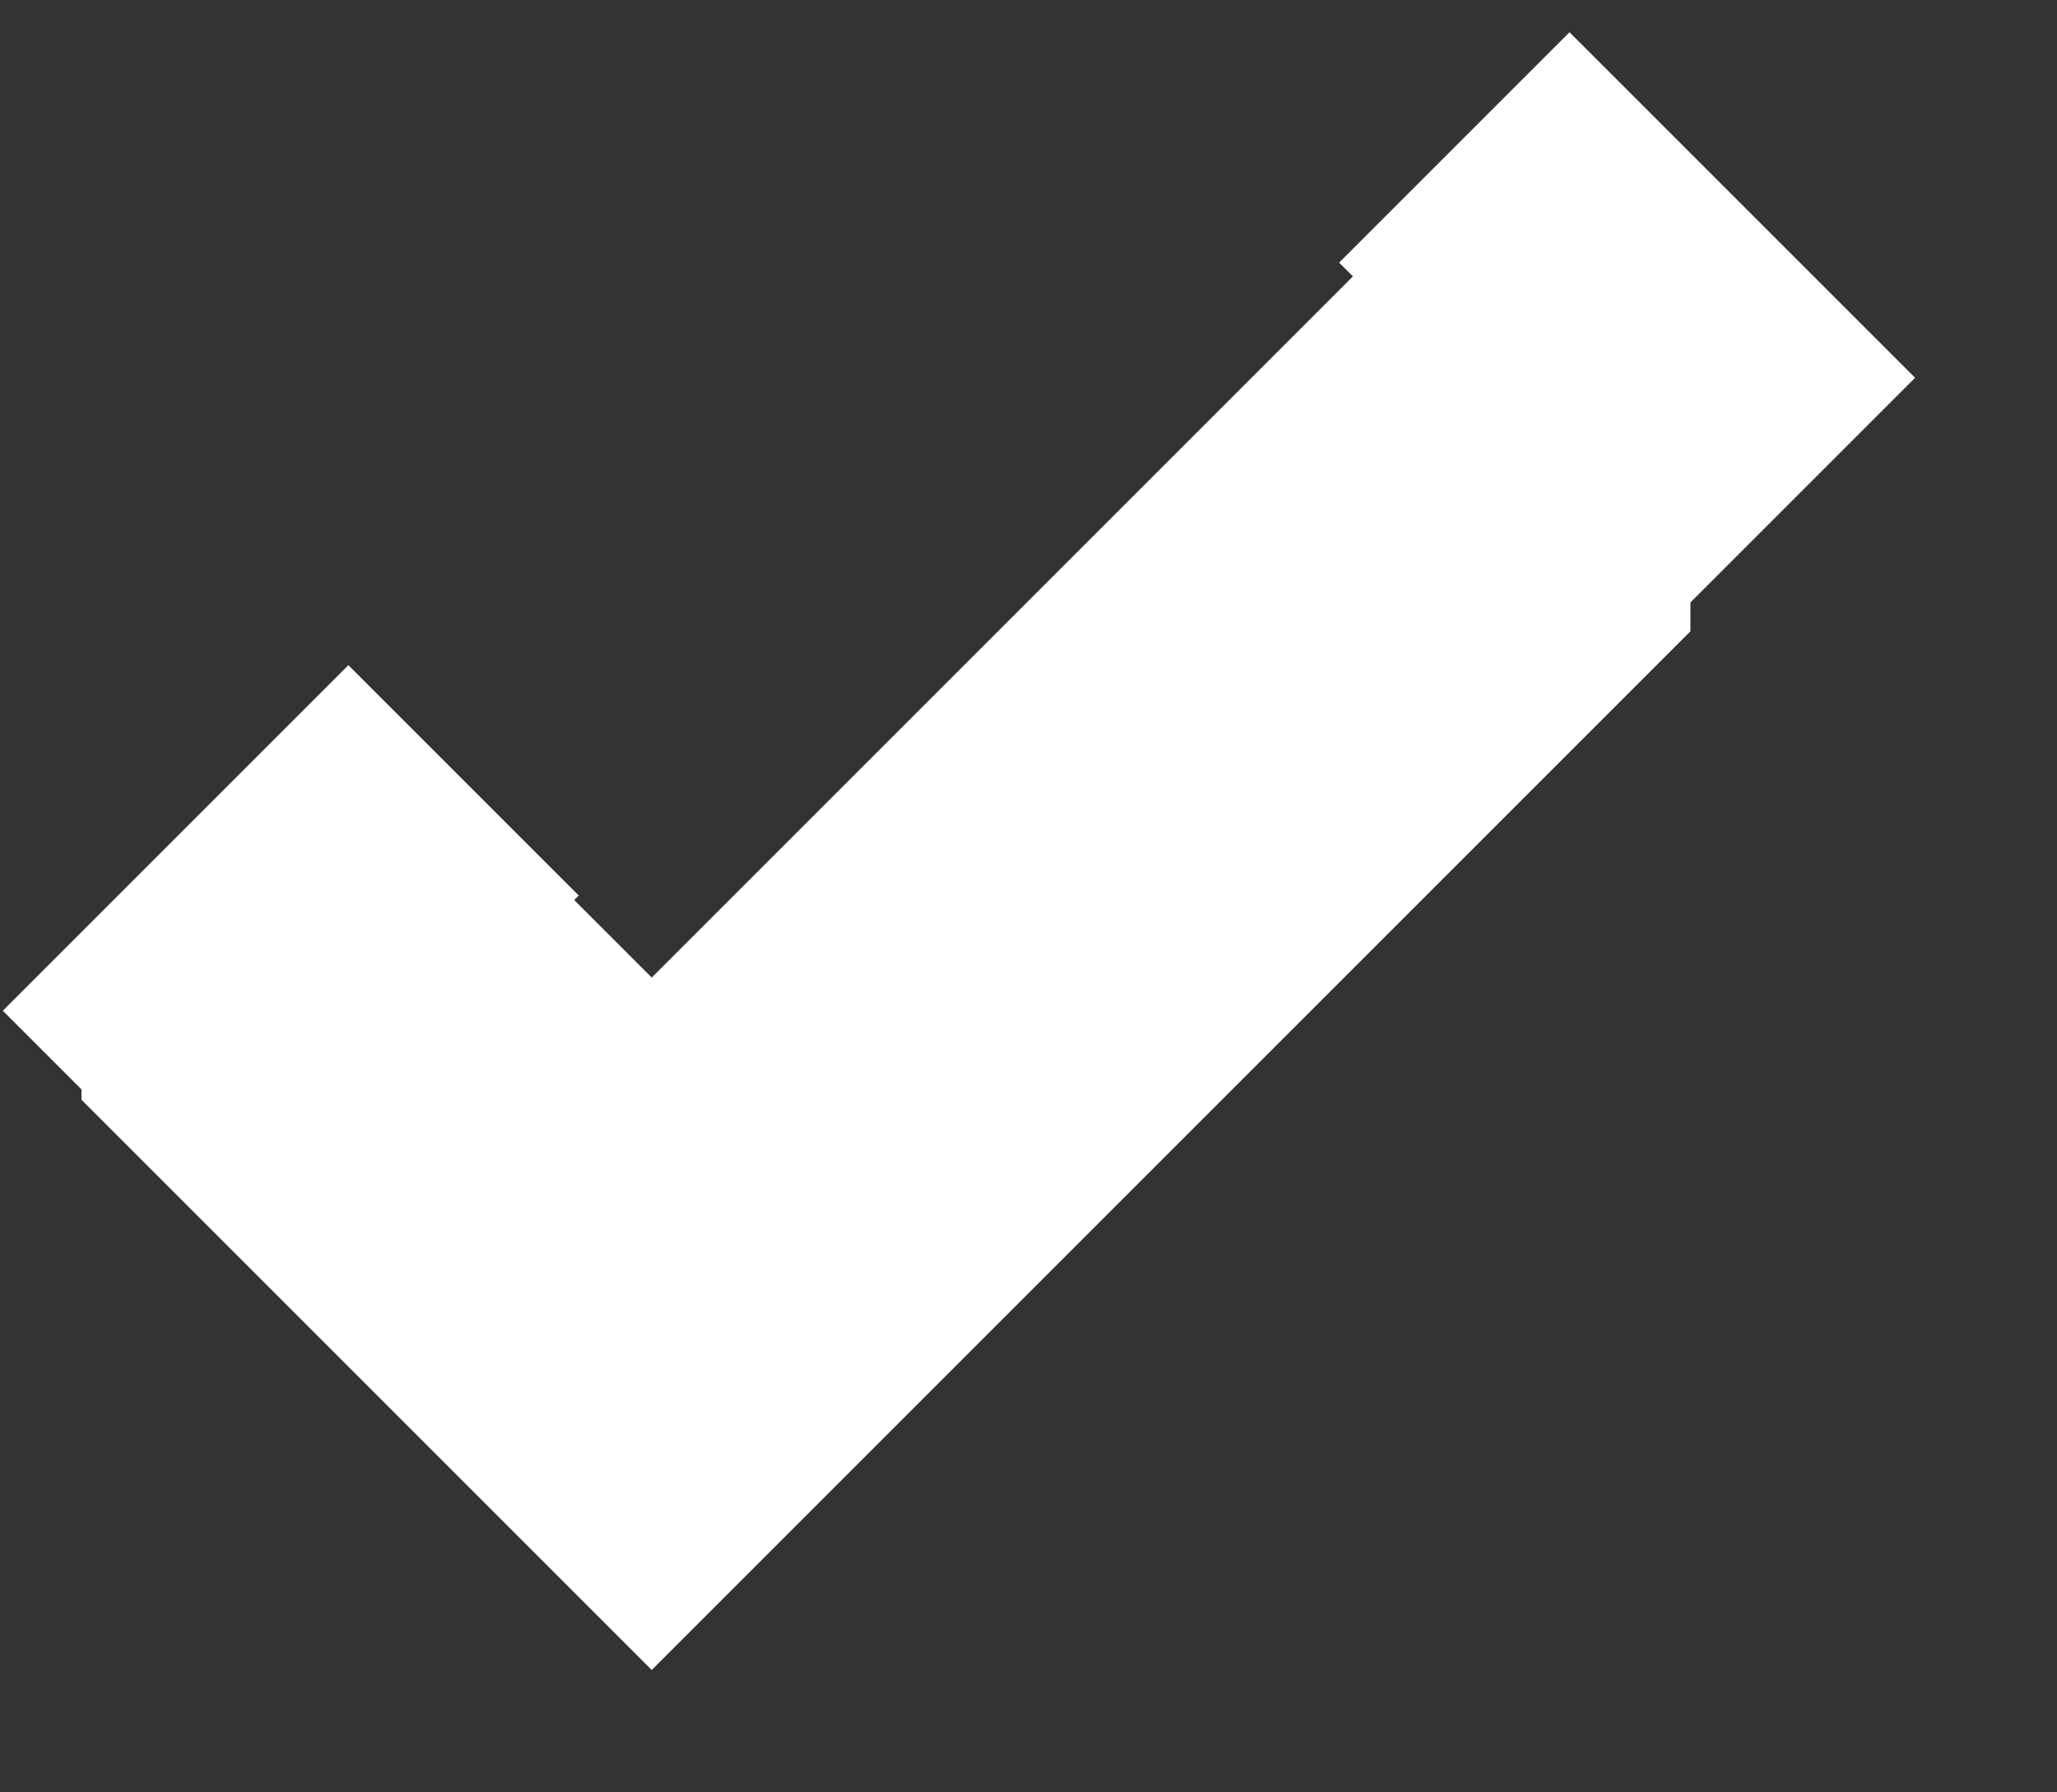 <?xml version="1.0" encoding="utf-8"?>
<!-- Generator: Adobe Illustrator 20.0.0, SVG Export Plug-In . SVG Version: 6.00 Build 0)  -->
<svg version="1.1" id="Layer_1" xmlns="http://www.w3.org/2000/svg" xmlns:xlink="http://www.w3.org/1999/xlink" x="0px" y="0px"
	 viewBox="0 0 10.1 8.8" style="enable-background:new 0 0 10.1 8.8;" xml:space="preserve">
<rect x="0" y="0" width="10.1" height="8.8" fill="#333333" stroke="none"/>
<style type="text/css">
	.st0{fill:#FFFFFF;}
</style>
<g>
	<g>
		<polygon class="st0" points="8.3,2.8 8.3,3.1 3.2,8.2 0.4,5.4 0.4,5.3 2,3.6 3.2,4.8 6.8,1.2 		"/>
	</g>
	<rect x="0.2" y="3.9" transform="matrix(0.707 -0.707 0.707 0.707 -2.885 2.347)" class="st0" width="2.4" height="1.6"/>
	<rect x="7.2" y="0.4" transform="matrix(0.707 -0.707 0.707 0.707 1.202 6.097)" class="st0" width="1.6" height="2.4"/>
</g>
</svg>
